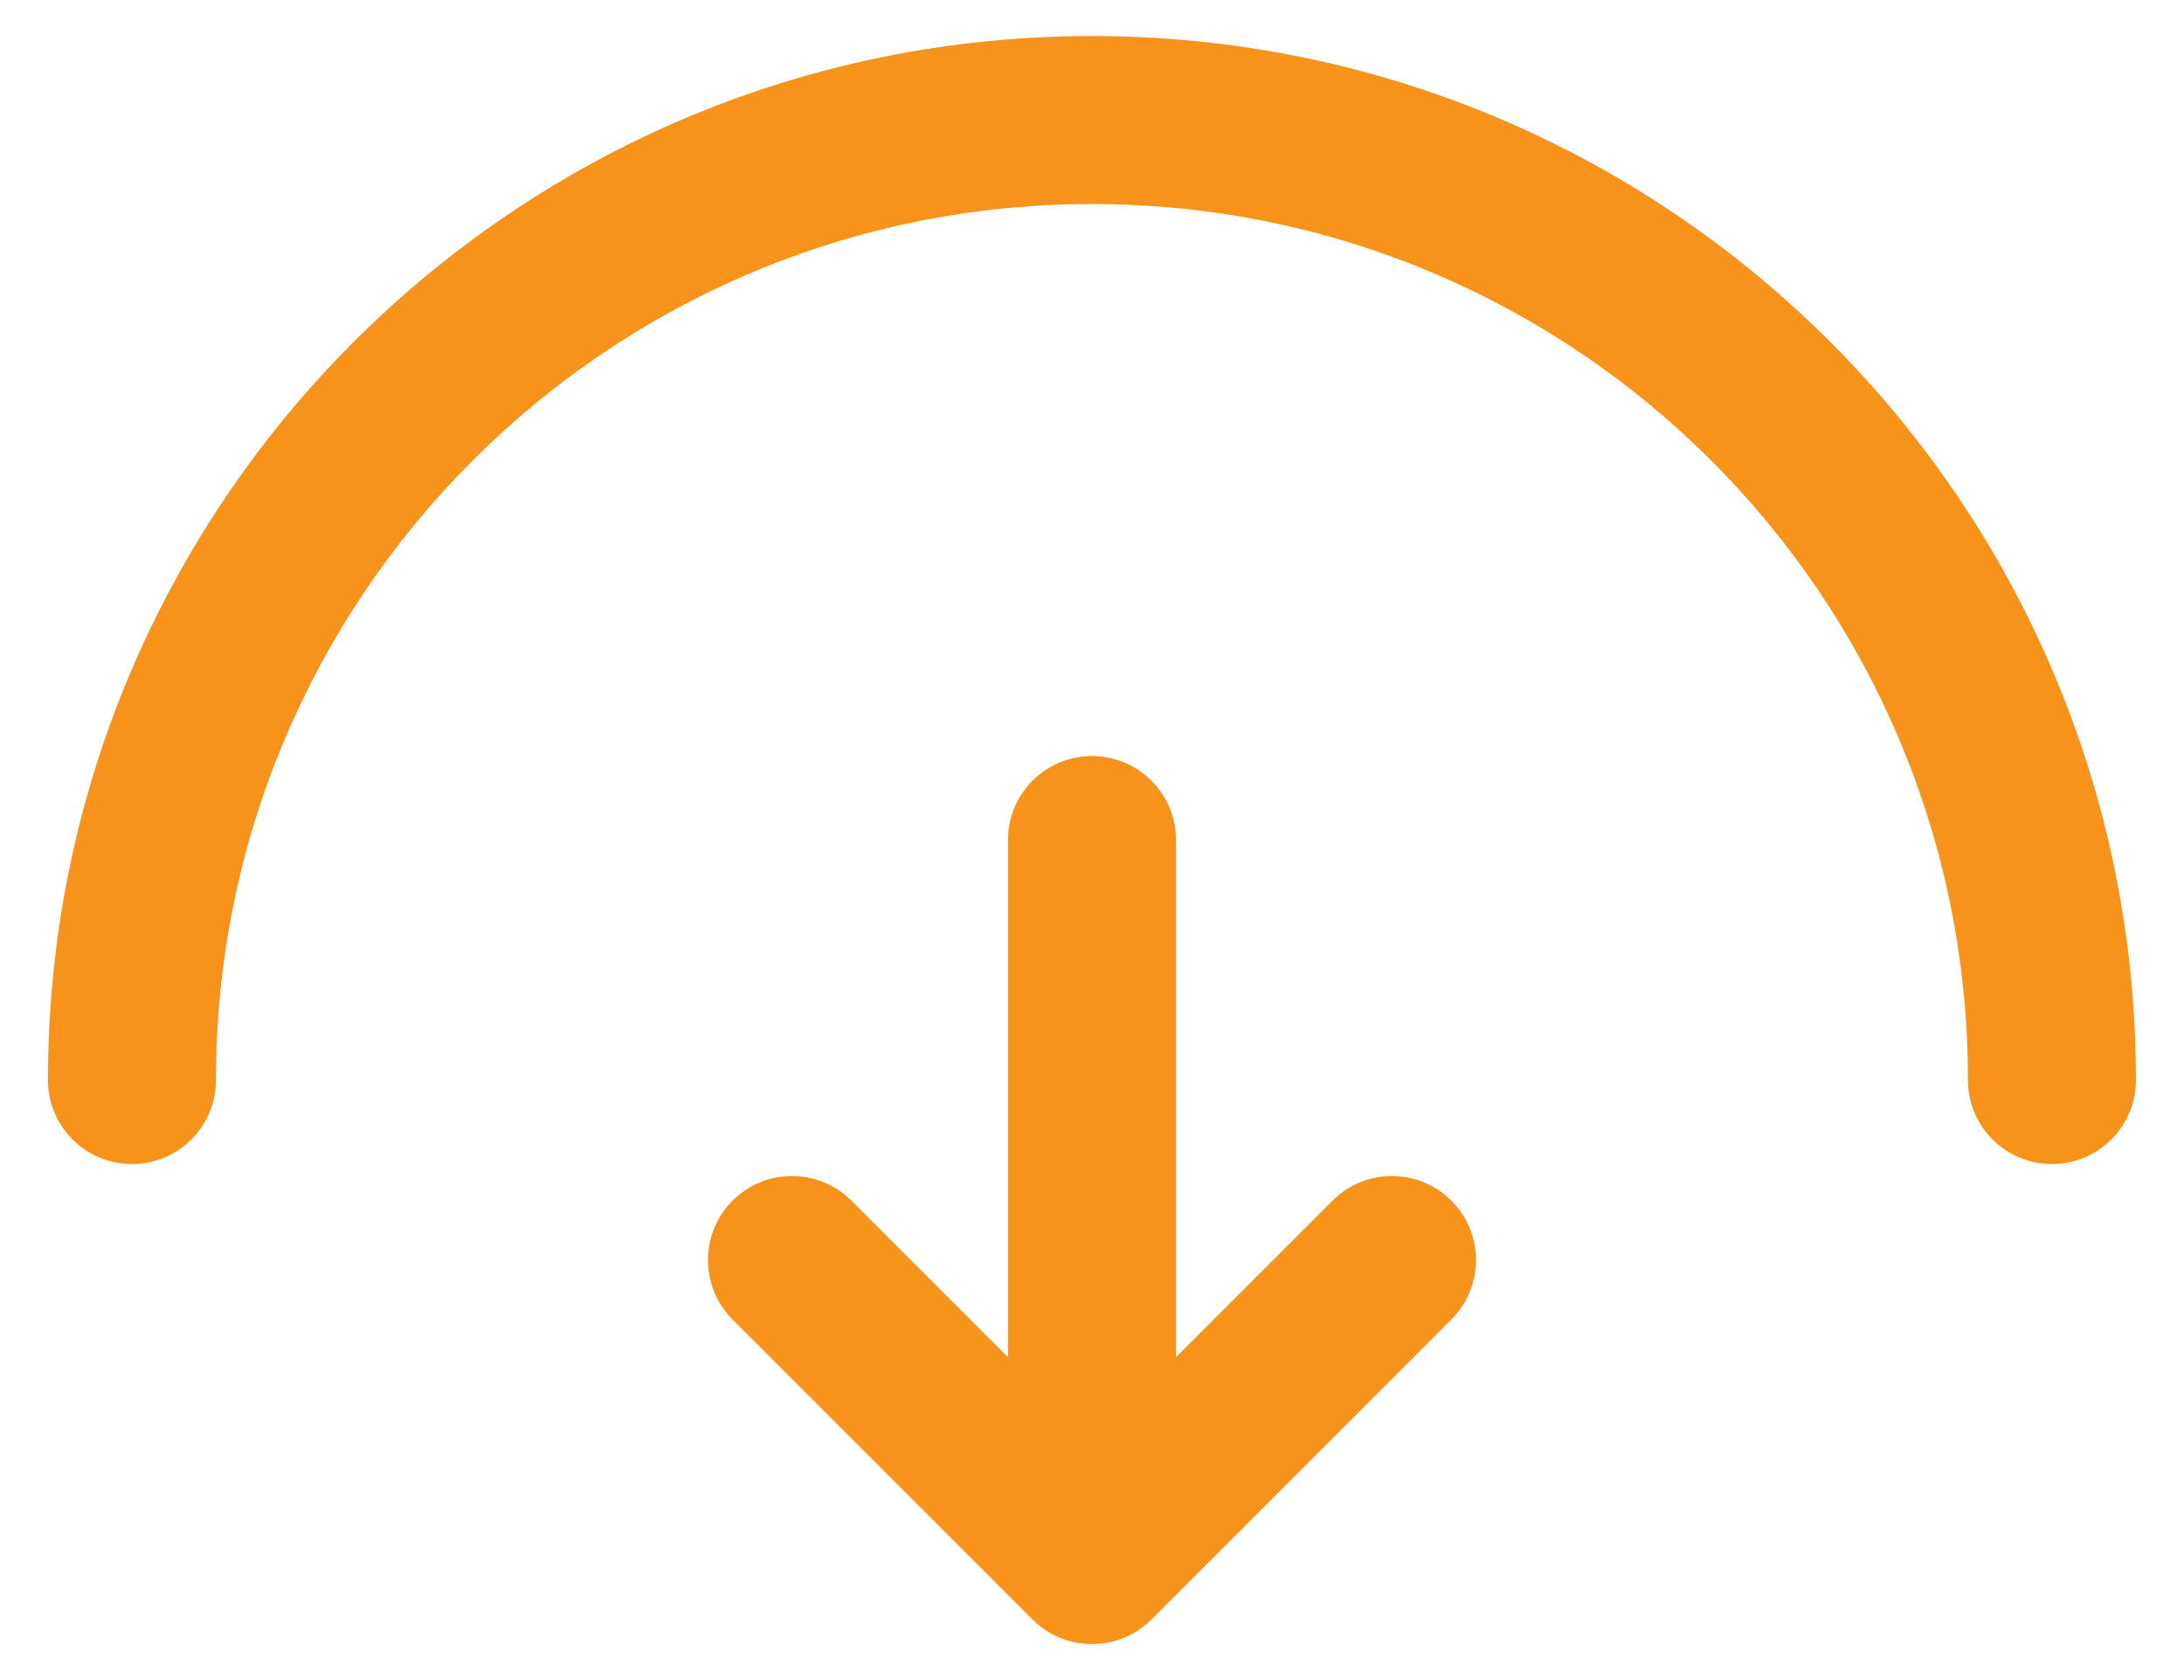 <svg width="26" height="20" viewBox="0 0 26 20" fill="none" xmlns="http://www.w3.org/2000/svg">
<path d="M0.571 12.857C0.571 13.409 1.019 13.857 1.571 13.857C2.124 13.857 2.571 13.409 2.571 12.857L0.571 12.857ZM13 1.429L13 0.429L13 1.429ZM23.428 12.857C23.428 13.409 23.876 13.857 24.428 13.857C24.981 13.857 25.428 13.409 25.428 12.857L23.428 12.857ZM14 10C14 9.448 13.552 9 13 9C12.448 9 12 9.448 12 10L14 10ZM13 18.571L12.293 19.279C12.683 19.669 13.316 19.669 13.707 19.279L13 18.571ZM10.136 14.293C9.745 13.902 9.112 13.902 8.721 14.293C8.331 14.683 8.331 15.317 8.721 15.707L10.136 14.293ZM17.278 15.707C17.669 15.317 17.669 14.683 17.278 14.293C16.888 13.902 16.255 13.902 15.864 14.293L17.278 15.707ZM2.571 12.857C2.571 7.098 7.24 2.429 13 2.429L13 0.429C6.136 0.429 0.571 5.993 0.571 12.857L2.571 12.857ZM13 2.429C18.759 2.429 23.428 7.098 23.428 12.857L25.428 12.857C25.428 5.993 19.864 0.429 13 0.429L13 2.429ZM12 10L12 18.571L14 18.571L14 10L12 10ZM8.721 15.707L12.293 19.279L13.707 17.864L10.136 14.293L8.721 15.707ZM13.707 19.279L17.278 15.707L15.864 14.293L12.293 17.864L13.707 19.279Z" fill="#F7931A"/>
</svg>
